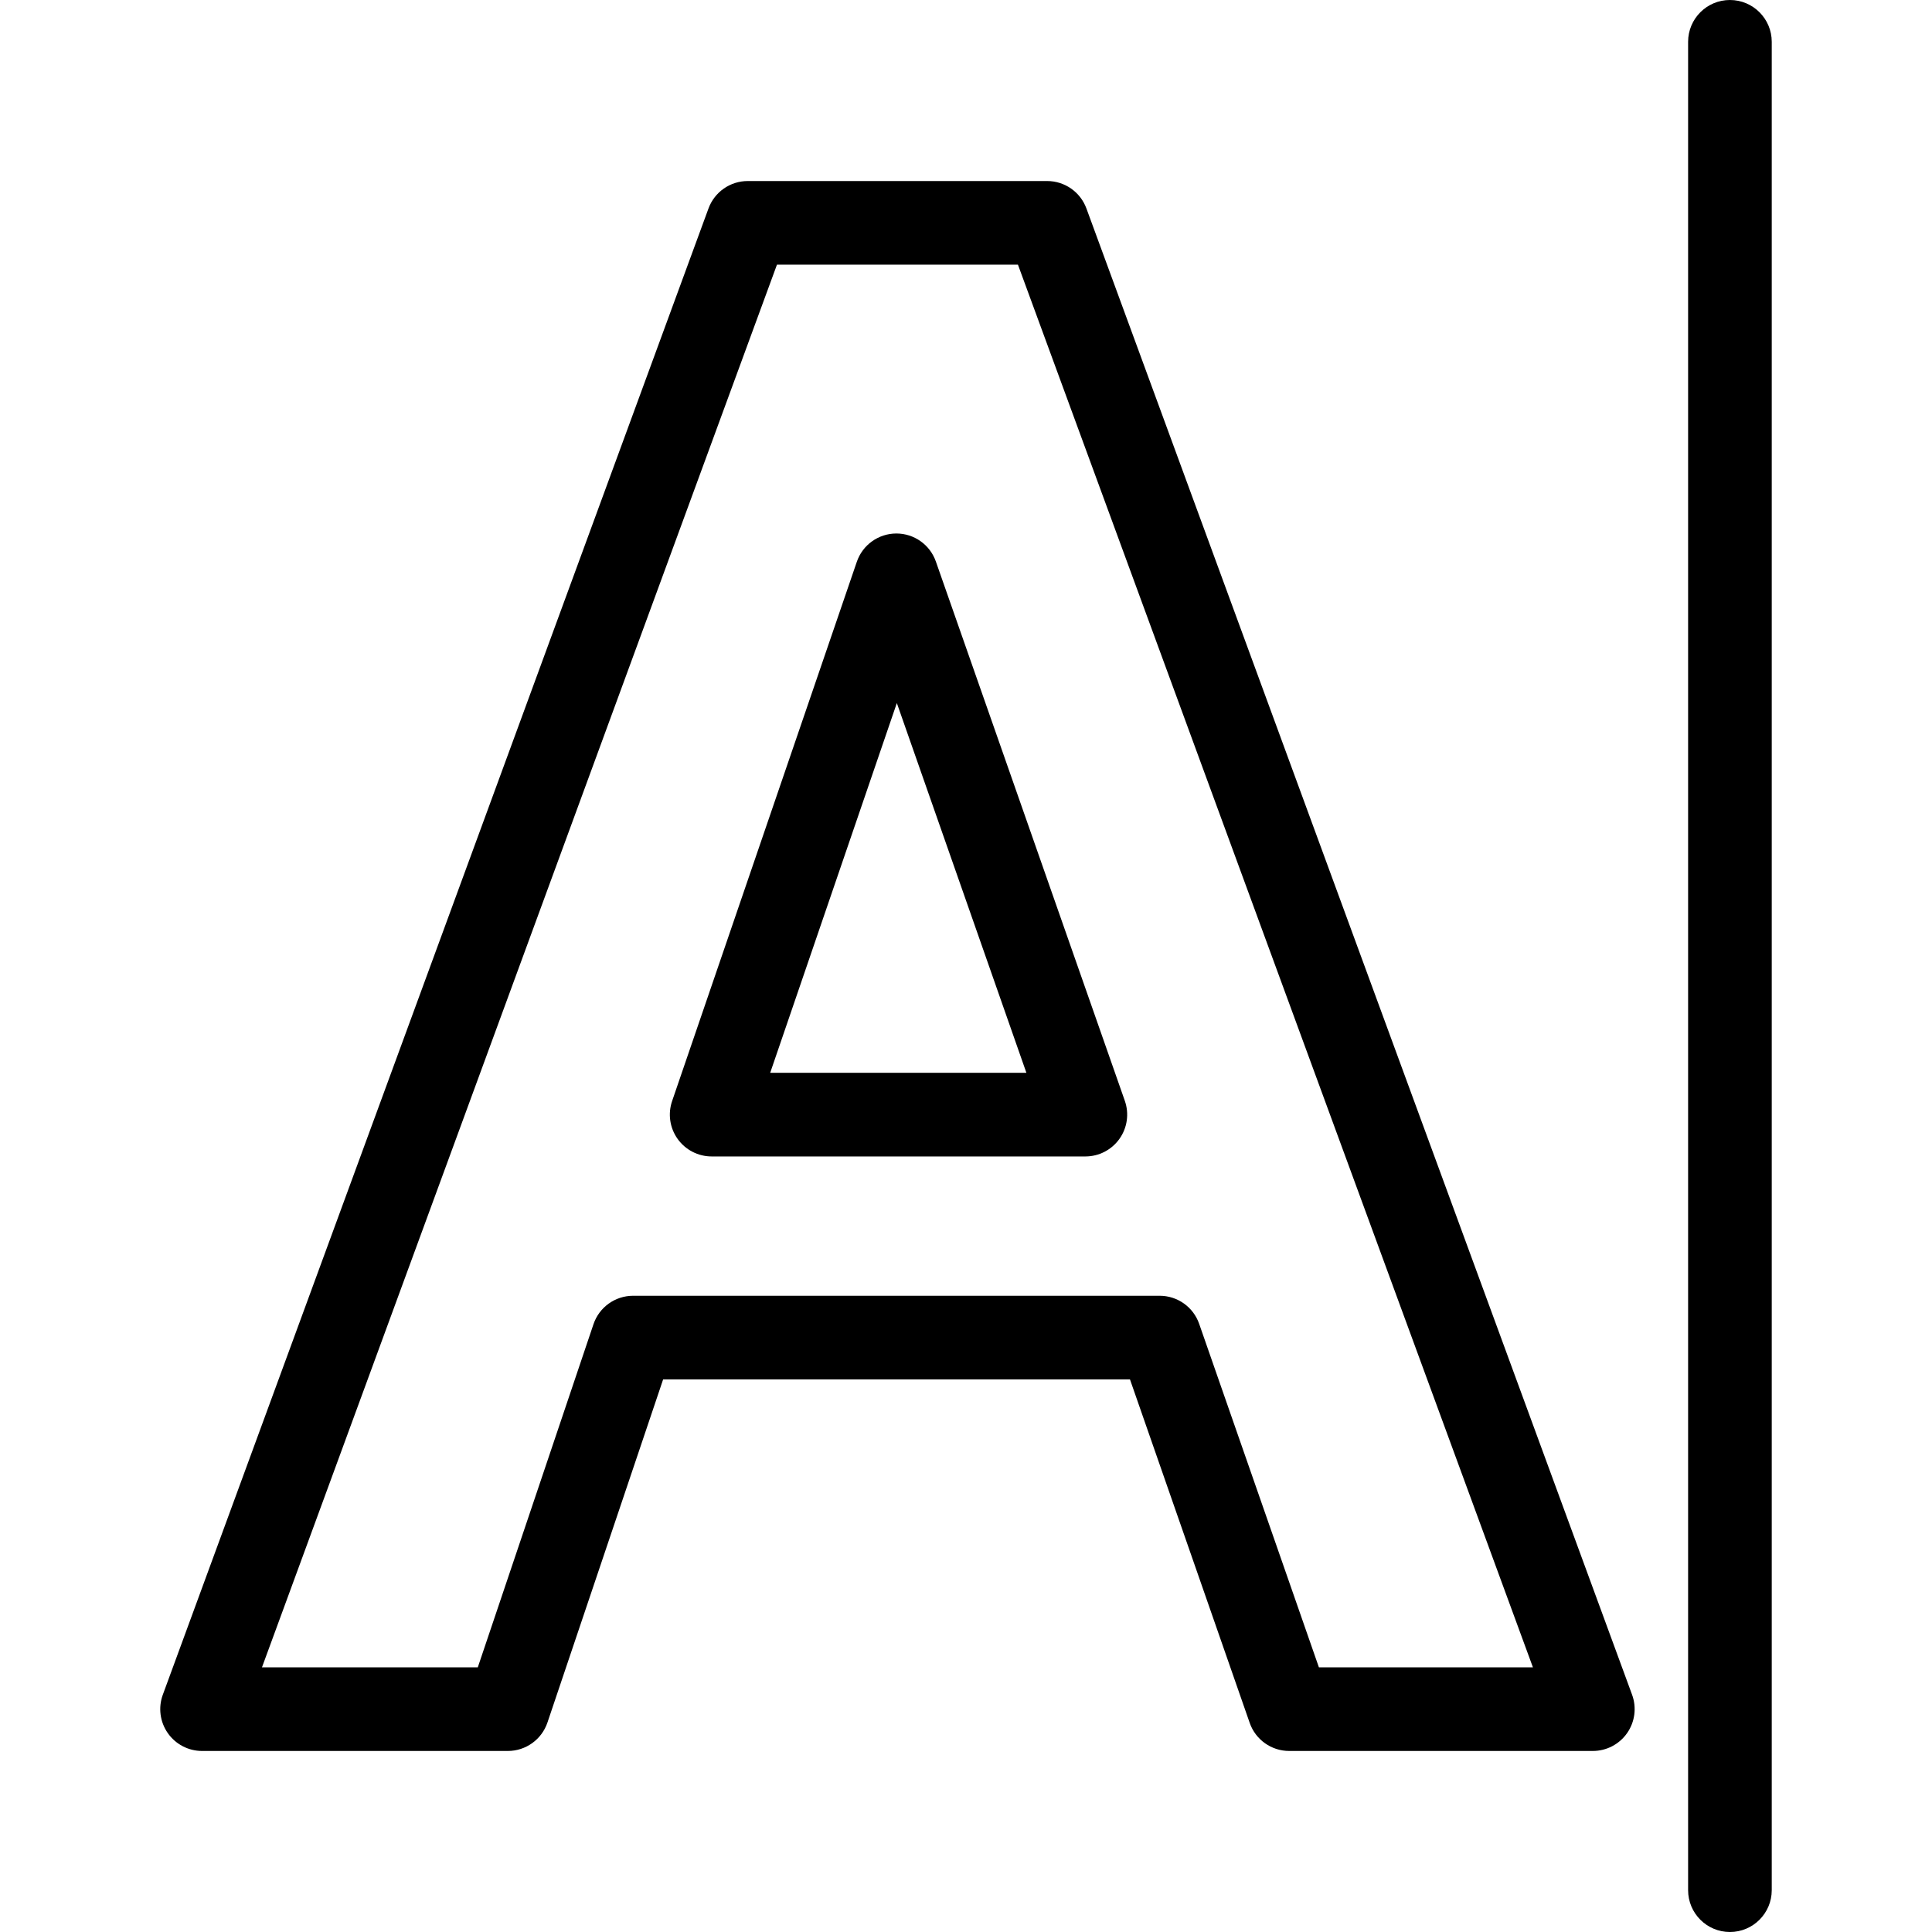 <?xml version='1.0' encoding='iso-8859-1'?>
<!DOCTYPE svg PUBLIC '-//W3C//DTD SVG 1.1//EN' 'http://www.w3.org/Graphics/SVG/1.1/DTD/svg11.dtd'>
<svg version="1.1" xmlns="http://www.w3.org/2000/svg" viewBox="0 0 462 462" xmlns:xlink="http://www.w3.org/1999/xlink" enable-background="new 0 0 462 462">
  <g>
    <path d="m214.354,127.576c-0.012,0-0.023,0-0.035,0-4.261,0.015-8.045,2.729-9.426,6.76l-44.173,128.966c-1.046,3.055-0.553,6.427 1.324,9.054 1.878,2.627 4.908,4.187 8.137,4.187h89.361c3.241,0 6.281-1.571 8.157-4.215 1.875-2.644 2.353-6.033 1.28-9.092l-45.188-128.966c-1.405-4.011-5.19-6.694-9.437-6.694zm-30.178,128.966l30.285-88.419 30.981,88.419h-61.266z"/>
    <path d="m259.793,49.844c-1.445-3.937-5.194-6.554-9.388-6.554h-71.592c-4.193,0-7.942,2.617-9.388,6.553l-130.491,355.42c-1.126,3.068-0.683,6.492 1.188,9.171 1.87,2.679 4.932,4.276 8.199,4.276h73.116c4.292,0 8.104-2.738 9.476-6.805l27.662-82.05h111.635l28.634,82.146c1.399,4.017 5.188,6.708 9.442,6.708h72.608c3.268,0 6.329-1.596 8.199-4.276 1.871-2.679 2.314-6.103 1.188-9.17l-130.488-355.419zm55.597,348.866l-28.634-82.146c-1.399-4.017-5.188-6.708-9.442-6.708h-125.92c-4.292,0-8.104,2.738-9.476,6.805l-27.662,82.05h-51.61l123.149-335.42h57.629l123.146,335.419h-51.18z"/>
    <path d="m413.678,0c-5.522,0-10,4.477-10,10v442c0,5.523 4.478,10 10,10s10-4.477 10-10v-442c0-5.523-4.477-10-10-10z"/>
  </g>
</svg>

